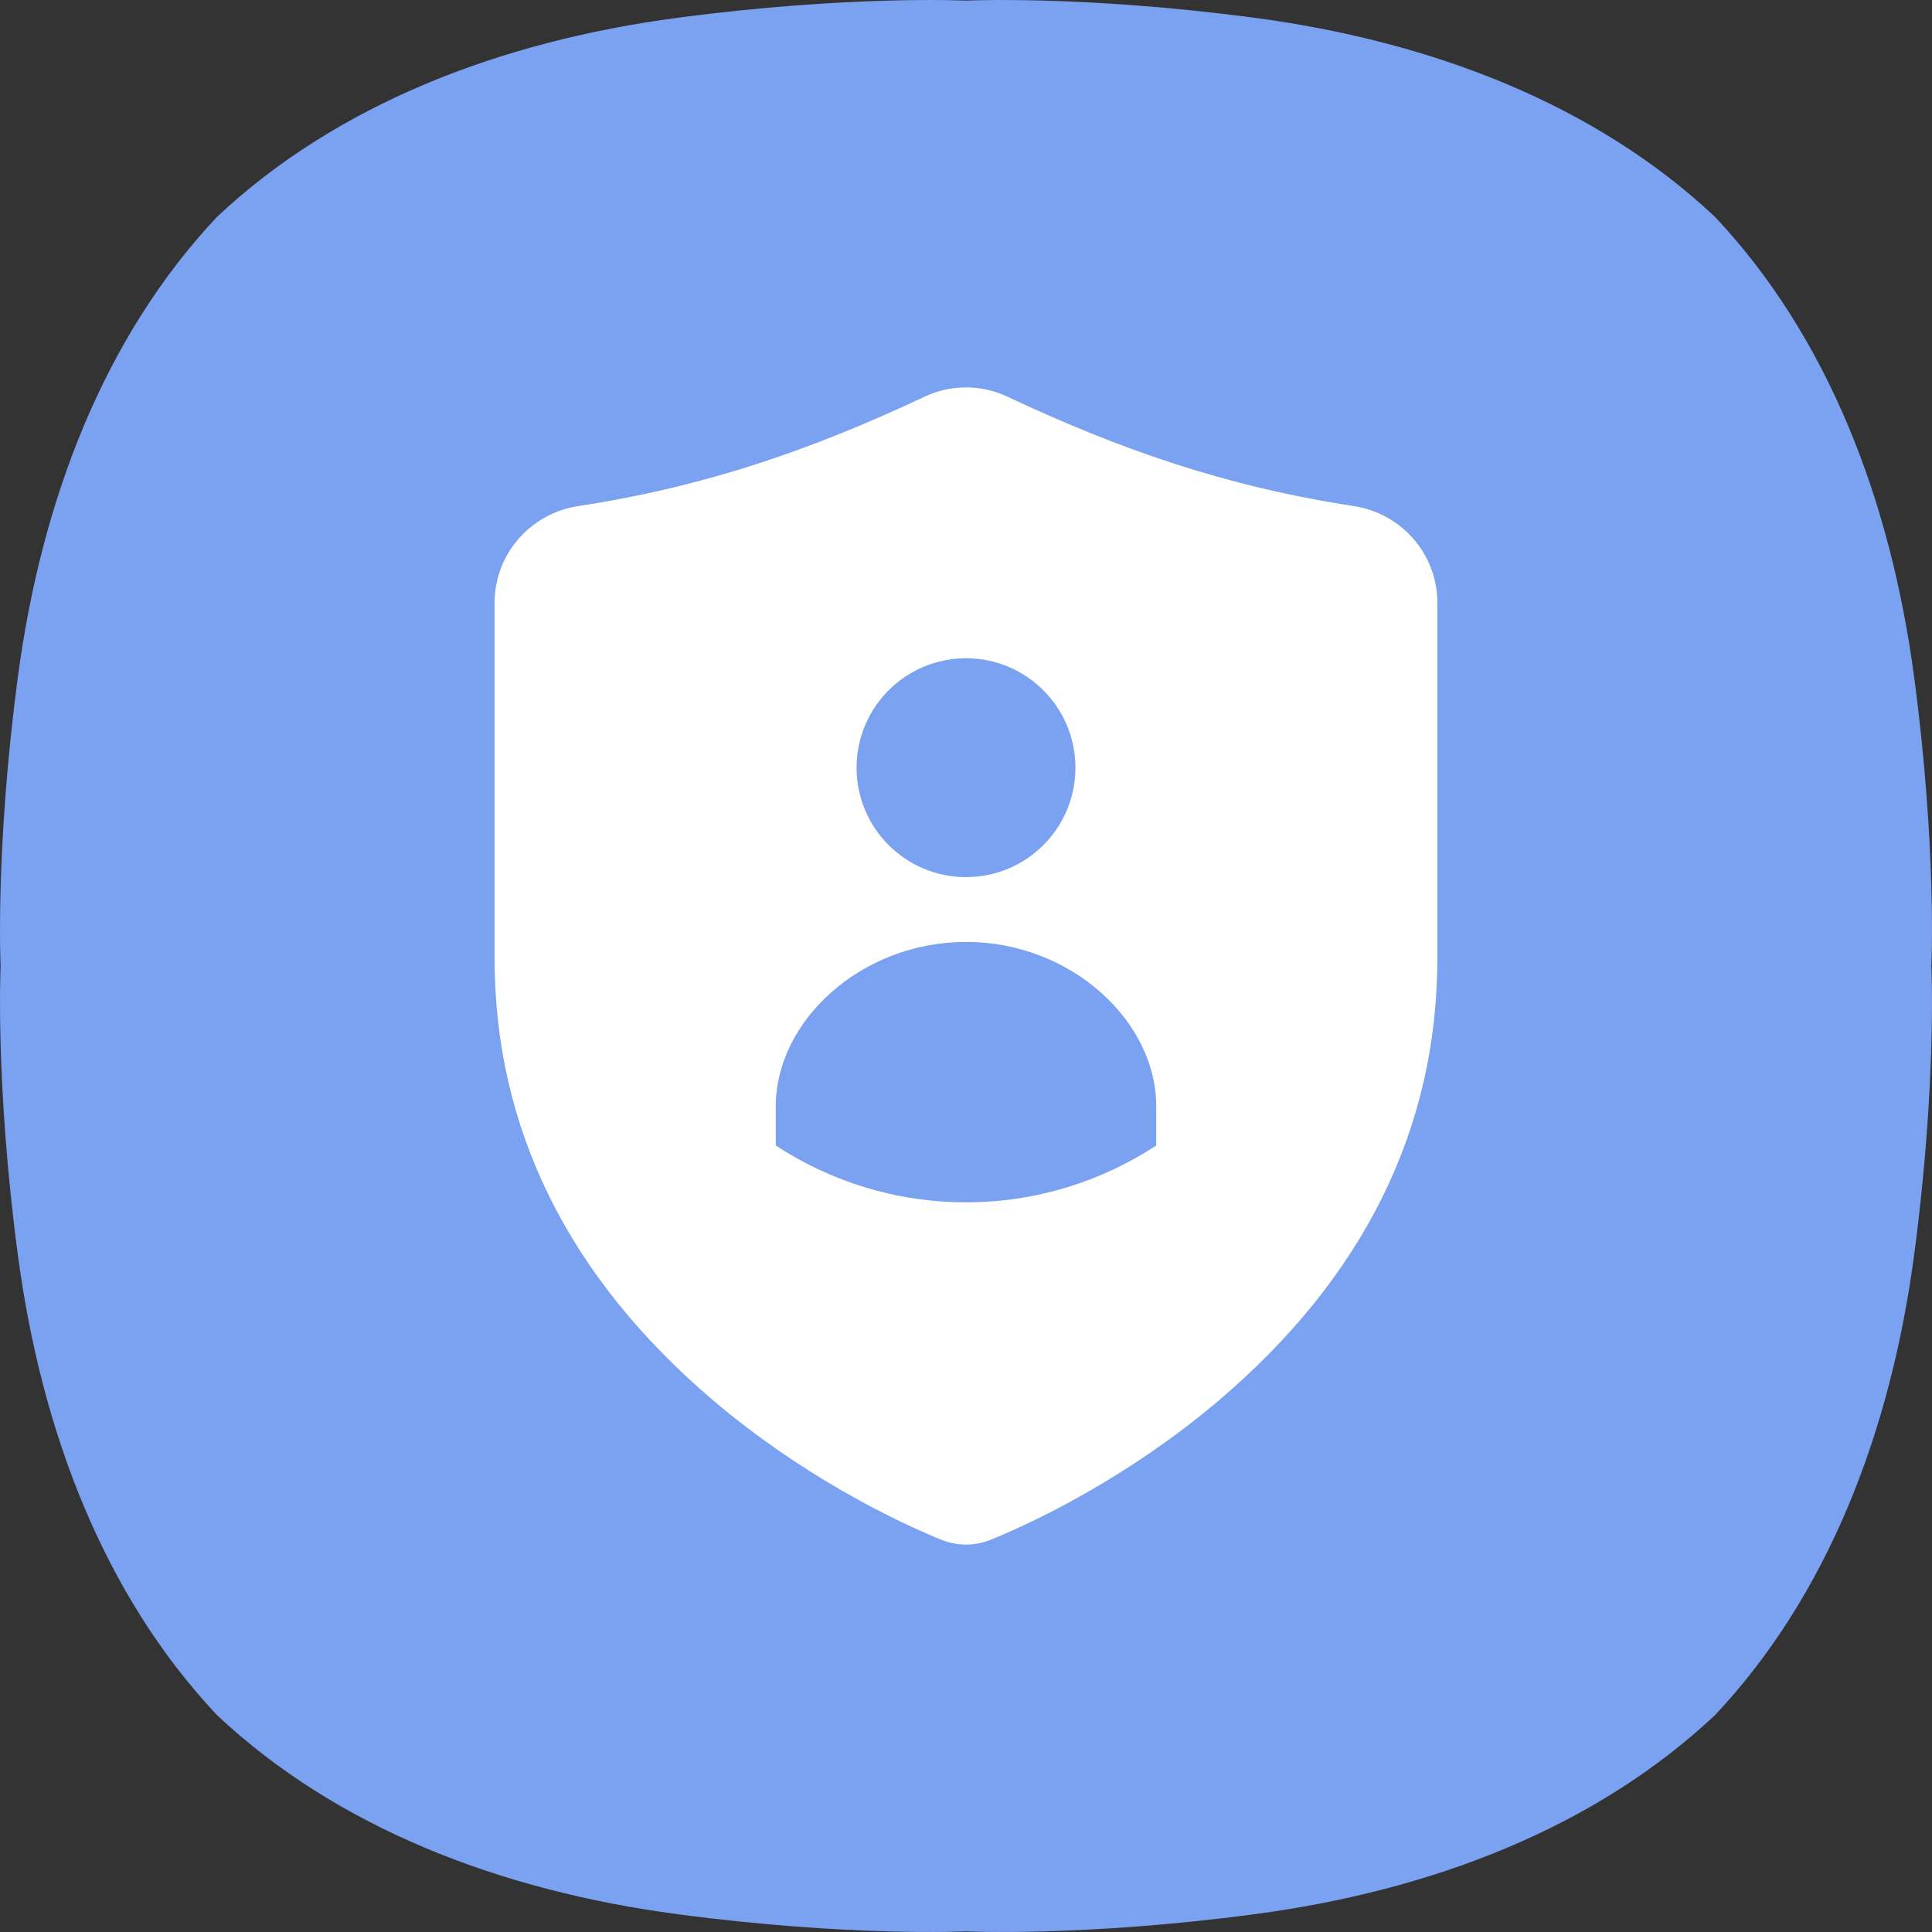 <svg width="28" height="28" viewBox="0 0 28 28" fill="none" xmlns="http://www.w3.org/2000/svg">
<rect x="0" y="0" width="28" height="28" fill="#333333" stroke="none"/>
<g clip-path="url(#clip0_1_1367)">
<path d="M24.856 3.144C23.13 1.522 20.774 0.601 18.174 0.257C15.691 -0.072 14 0.009 14 0.009C14 0.009 12.309 -0.072 9.826 0.257C7.226 0.601 4.87 1.522 3.144 3.144C1.521 4.87 0.601 7.226 0.257 9.826C-0.072 12.309 0.009 14 0.009 14C0.009 14 -0.072 15.691 0.257 18.174C0.601 20.774 1.521 23.13 3.144 24.856C4.87 26.478 7.226 27.399 9.826 27.743C12.309 28.072 14 27.991 14 27.991C14 27.991 15.691 28.072 18.174 27.743C20.774 27.399 23.13 26.478 24.856 24.856C26.479 23.13 27.399 20.774 27.743 18.174C28.072 15.691 27.991 14 27.991 14C27.991 14 28.072 12.309 27.743 9.826C27.399 7.226 26.479 4.87 24.856 3.144Z" fill="#7BA2F1"/>
<path d="M16.757 16.602C15.964 17.121 15.017 17.425 14.001 17.425C12.983 17.425 12.037 17.121 11.243 16.602V16.033C11.243 14.799 12.478 13.651 14.001 13.651C15.522 13.651 16.758 14.799 16.757 16.033V16.602ZM14.001 9.54C14.876 9.54 15.586 10.25 15.586 11.126C15.586 12.002 14.876 12.712 14.001 12.712C13.124 12.712 12.414 12.002 12.414 11.126C12.414 10.25 13.124 9.54 14.001 9.54ZM19.617 7.334C17.763 7.051 16.219 6.51 14.598 5.748C14.22 5.57 13.78 5.57 13.402 5.748C11.782 6.51 10.237 7.051 8.383 7.334C7.687 7.44 7.168 8.031 7.168 8.735V13.89C7.168 16.355 8.236 18.511 10.34 20.299C11.57 21.343 12.883 22.007 13.639 22.314C13.871 22.409 14.129 22.409 14.361 22.314C15.118 22.007 16.431 21.343 17.661 20.299C19.765 18.511 20.831 16.355 20.831 13.89V8.735C20.831 8.031 20.313 7.44 19.617 7.334Z" fill="white"/>
</g>
<defs>
<clipPath id="clip0_1_1367">
<rect width="28" height="28" fill="white"/>
</clipPath>
</defs>
</svg>
